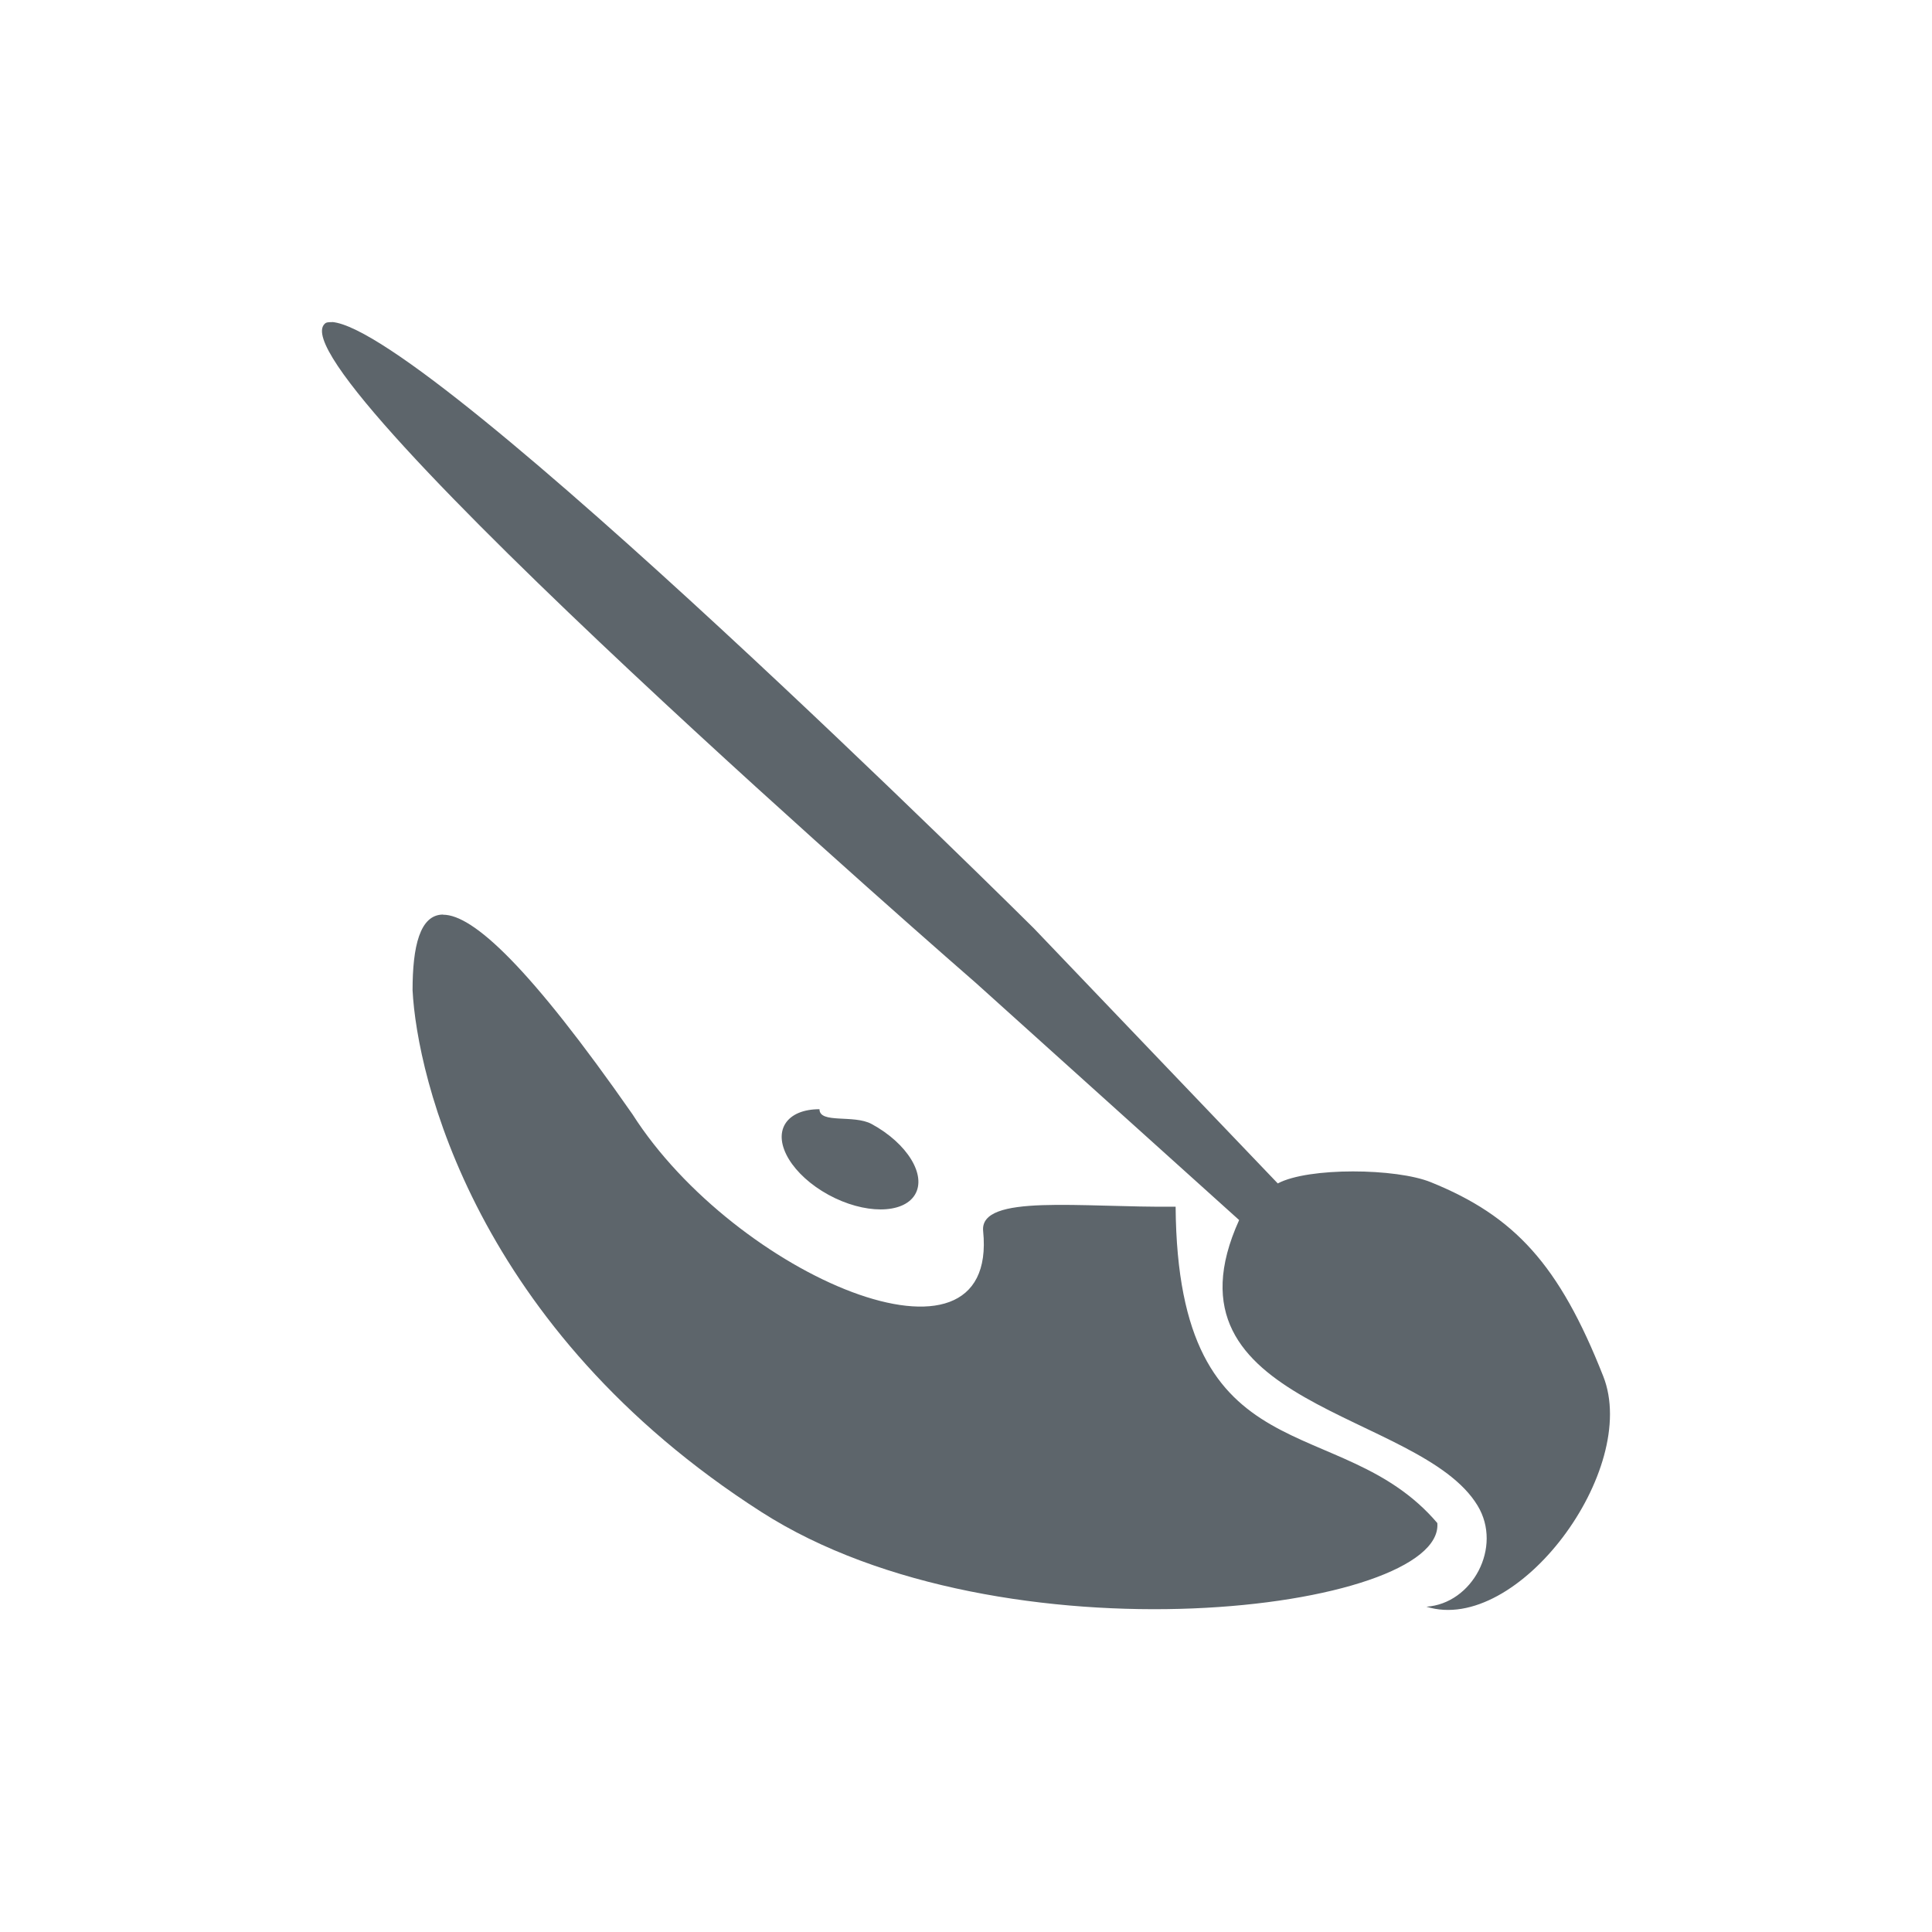 <svg xmlns="http://www.w3.org/2000/svg" viewBox="0 0 24 24" width="24" height="24">
  <defs id="defs3051">
    <style type="text/css" id="current-color-scheme">
      .ColorScheme-Text {
        color:#5d656b;
      }
      </style>
  </defs>
  <g transform="translate(1,1)">
    <path style="fill:currentColor" d="M 3.125 3 L 3.125 3.002 C 3.085 3.002 3.053 3.001 3.033 3.023 C 2.395 3.628 11.123 11.211 11.123 11.211 L 14.393 14.156 C 13.338 16.484 16.642 16.522 17.355 17.703 C 17.669 18.22 17.288 18.922 16.719 18.959 C 17.851 19.312 19.375 17.257 18.916 16.096 C 18.369 14.709 17.815 14.107 16.775 13.686 C 16.346 13.511 15.254 13.498 14.873 13.701 L 11.842 10.531 C 11.842 10.531 4.364 3.102 3.125 3 z M 4.504 10.361 C 4.215 10.362 4.125 10.758 4.125 11.301 C 4.18 12.373 4.898 15.503 8.459 17.783 C 11.457 19.704 16.945 19.01 16.855 17.92 C 15.649 16.502 13.63 17.386 13.604 13.99 C 12.43 14.003 11.166 13.825 11.213 14.293 C 11.41 16.251 8.129 14.839 6.857 12.842 C 5.58 11.011 4.876 10.362 4.504 10.363 L 4.504 10.361 z M 9.18 12.779 C 8.985 12.779 8.829 12.84 8.754 12.961 C 8.606 13.203 8.846 13.598 9.291 13.842 C 9.736 14.085 10.217 14.084 10.365 13.842 C 10.513 13.6 10.273 13.205 9.828 12.963 C 9.605 12.842 9.18 12.963 9.18 12.779 z " class="ColorScheme-Text"/>
  </g>
</svg>
